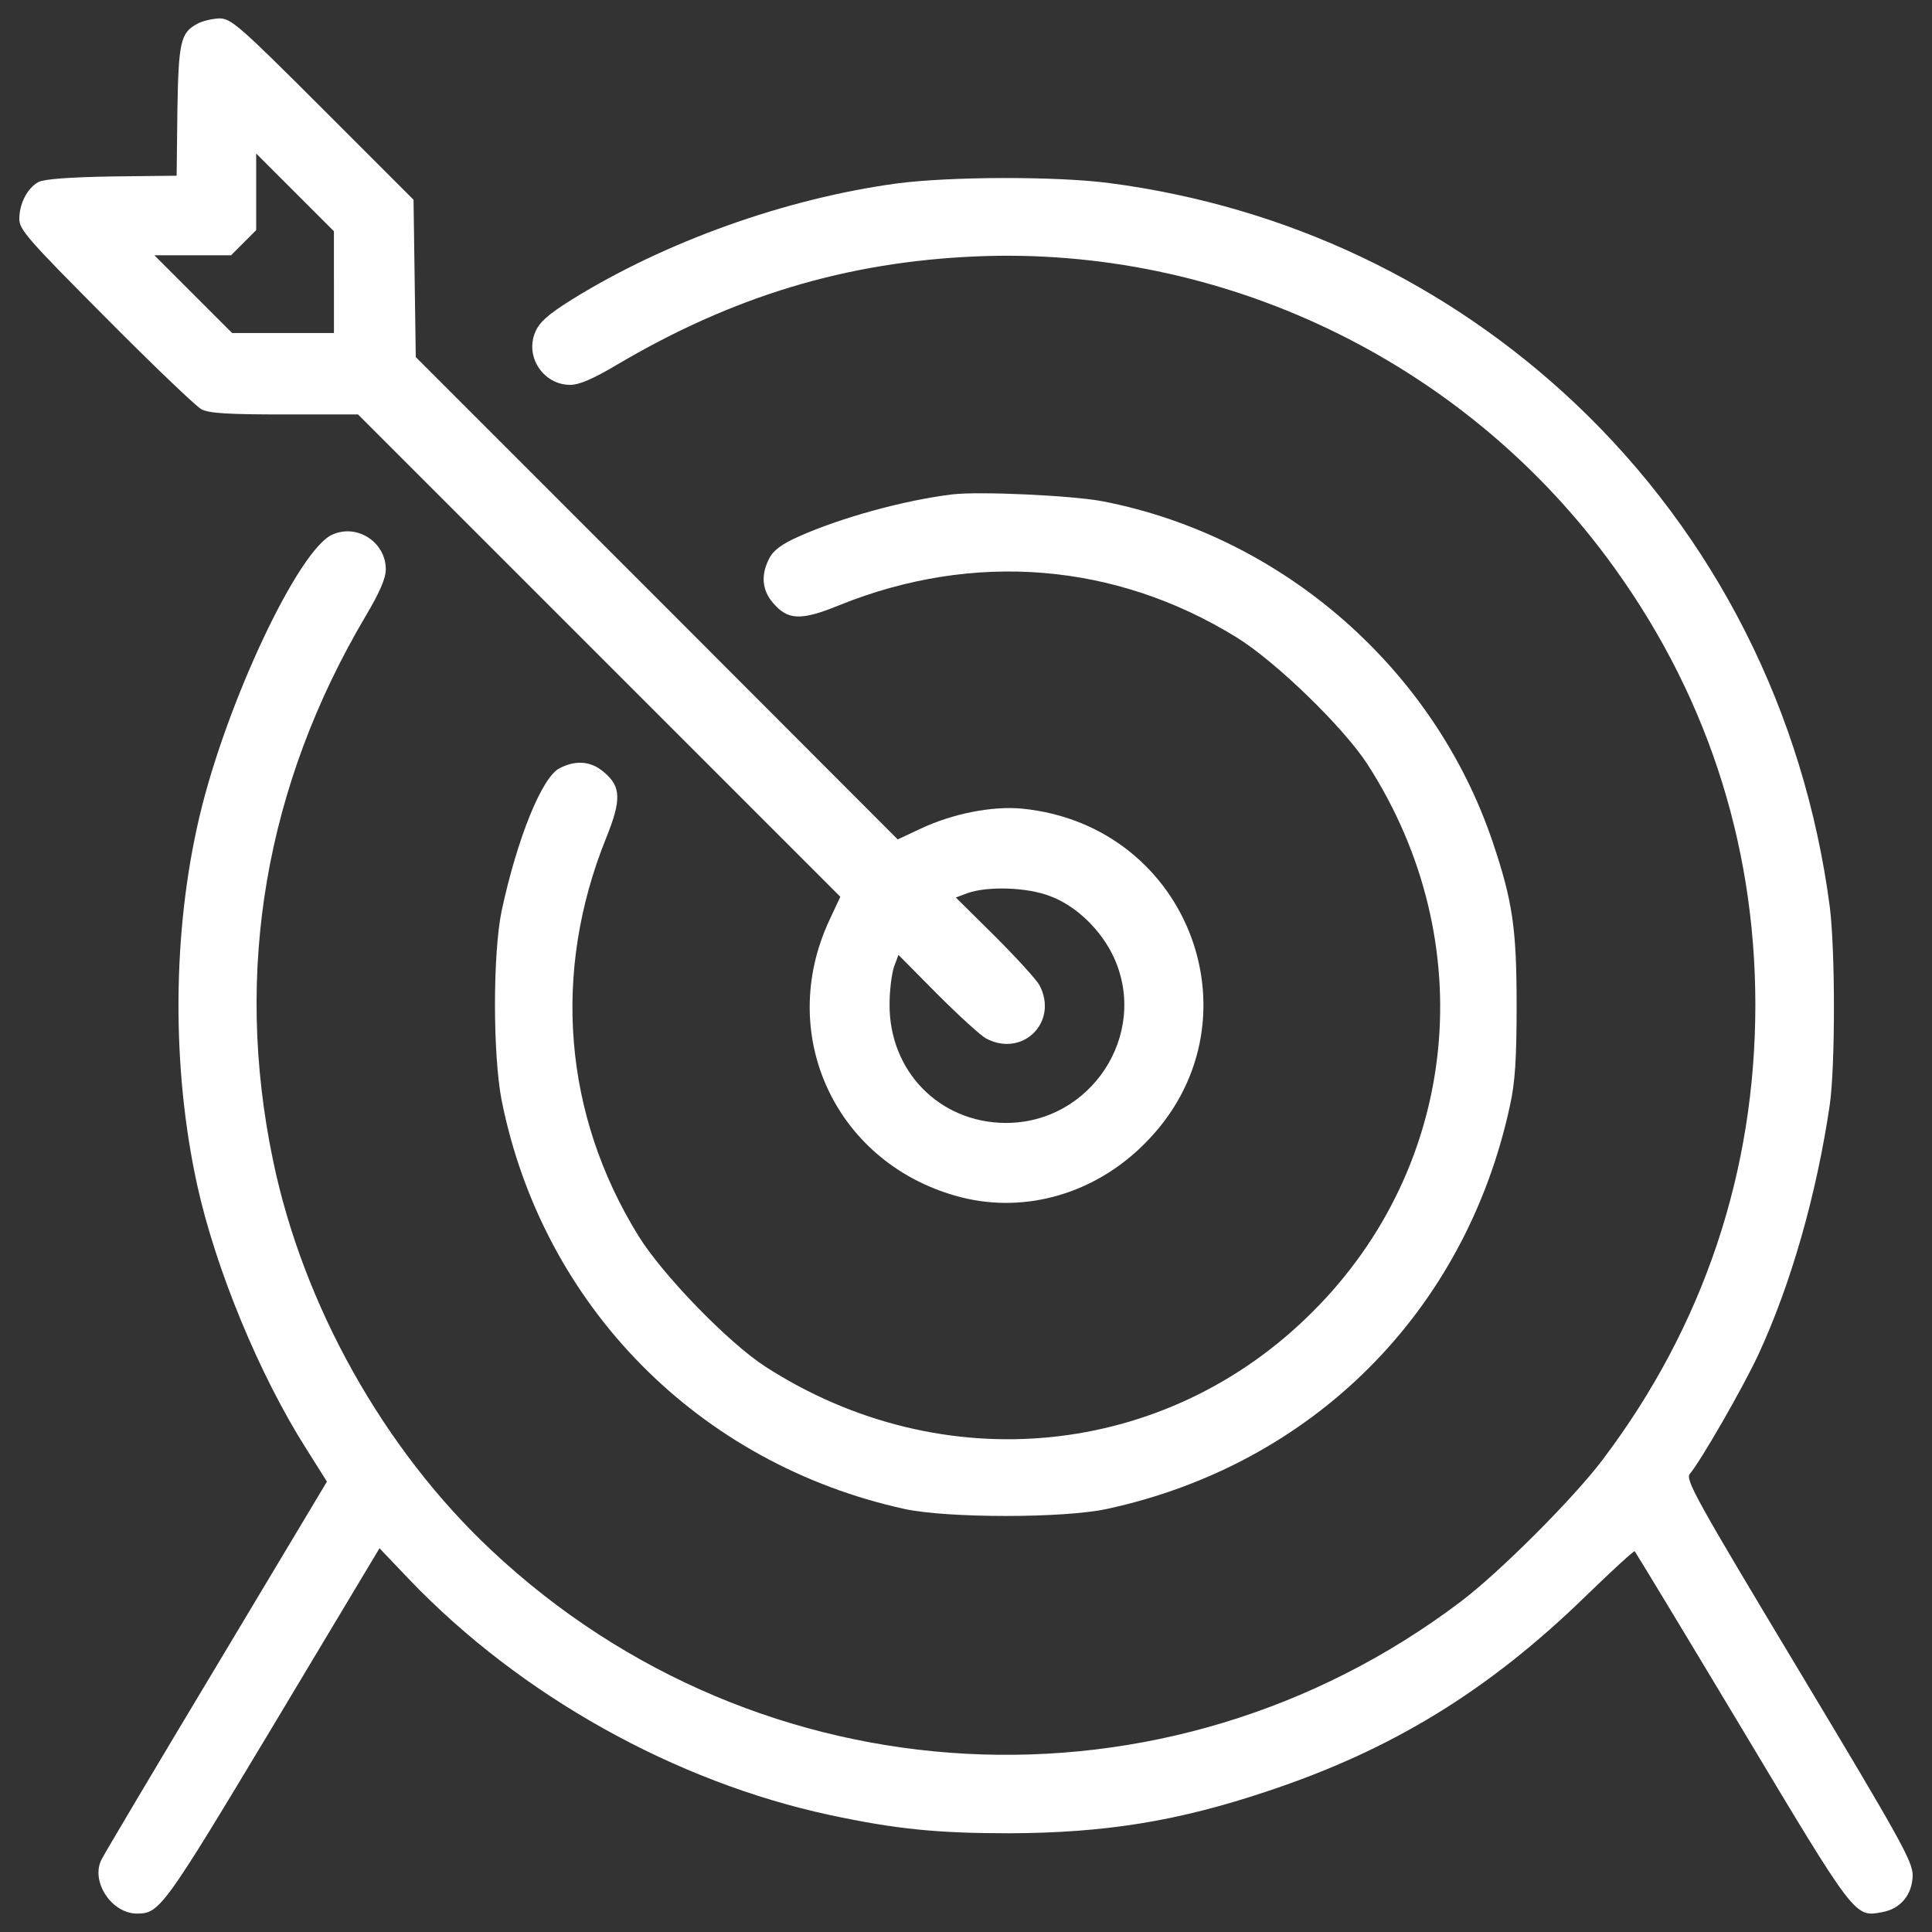 <?xml version="1.0" encoding="utf-8"?>
<!-- Svg Vector Icons : http://www.onlinewebfonts.com/icon -->
<!DOCTYPE svg PUBLIC "-//W3C//DTD SVG 1.1//EN" "http://www.w3.org/Graphics/SVG/1.1/DTD/svg11.dtd">
<svg version="1.1" xmlns="http://www.w3.org/2000/svg" xmlns:xlink="http://www.w3.org/1999/xlink" x="0px" y="0px" viewBox="0 0 1000 1000" enable-background="new 0 0 1000 1000" xml:space="preserve" fill="#ffffff">
<rect x="0" y="0" width="1000" height="1000" fill="#333333" stroke="none"/>
<g><g transform="translate(0,512) scale(0.1,-0.1)"><path d="M1019.6,4996c-84.3-46-95.8-92-101.5-450.2l-3.8-335.3l-335.3-3.8c-216.5-3.8-350.6-13.4-379.4-28.7c-57.5-30.6-99.6-111.1-99.6-191.6c0-55.6,47.9-109.2,446.4-509.6c243.3-245.2,467.5-459.8,496.2-475.2c40.2-21.1,139.9-26.8,431.1-26.8h379.4l1247.3-1247.3L4349.5,478.3L4294,359.5c-281.6-599.7,36.4-1272.2,682.1-1436.9c333.4-84.3,691.6,19.2,948.4,277.8c616.9,615,241.4,1645.8-632.3,1733.9c-153.3,15.3-360.2-24.9-526.9-103.5l-118.8-55.6L3399.2,2024.4L2152,3271.7l-5.8,408.1l-5.7,406.2l-469.4,469.4c-434.9,434.9-475.1,469.4-536.5,469.4C1098.2,5022.9,1046.5,5011.4,1019.6,4996z M1728.5,3660.6v-264.4h-264.4h-262.5l-201.2,201.2l-201.2,201.2h199.3h197.3l65.1,65.1l65.1,65.1v197.3v199.3l201.2-201.2l201.2-201.2V3660.6z M5434,482.1c136-49.8,266.3-176.3,331.5-318c182-398.5-118.8-858.3-561.4-856.4c-343,1.9-603.5,270.2-599.7,616.9c0,70.9,11.5,157.1,23,191.6l23,61.3l201.2-203.1c111.1-111.1,224.2-214.6,252.9-229.9c189.7-99.6,375.5,86.2,275.9,275.9c-15.3,28.7-118.8,141.8-229.9,252.9l-203.1,201.2l61.3,23C5112.1,533.8,5315.2,528.1,5434,482.1z"/><path d="M4640.8,4170.3c-576.7-78.6-1197.5-300.8-1682.2-601.6c-122.6-76.6-166.7-116.9-187.8-166.7c-55.6-128.4,42.2-274,180.1-274c47.9,0,118.8,30.7,241.4,103.5c599.7,354.4,1186,532.6,1860.4,561.4C6321,3846.5,7551.1,3260.2,8313.6,2239c509.6-682.1,772.1-1471.4,772.1-2320.2c0-862.2-268.2-1663-789.4-2352.8c-151.3-201.2-536.5-586.3-737.6-737.6c-1519.3-1147.6-3624.9-1036.5-5012.1,264.4c-559.5,523-979,1272.2-1134.2,2025.2c-203.1,977.1-38.3,1937,480.9,2814.5c72.8,122.6,103.5,193.5,103.5,241.4c0,137.9-145.6,235.7-274,180.1c-174.4-70.9-549.9-867.9-689.7-1458c-141.8-597.8-145.6-1306.7-11.5-1914c95.8-433,321.9-980.9,563.3-1360.3l107.3-170.5l-569-950.3c-314.2-523-582.4-975.2-597.8-1005.9c-57.5-113,51.7-279.7,183.9-279.7c116.9,0,137.9,28.7,705.1,973.3l549.9,917.7l155.2-162.9c574.8-599.7,1373.7-1046.1,2178.4-1218.5c341-72.8,553.7-93.9,927.3-93.9c492.4,1.9,867.9,61.3,1331.6,216.5c647.6,214.6,1147.6,521.1,1653.4,1013.5c134.1,130.3,247.2,233.7,251,229.9c3.8-3.8,254.8-417.7,555.6-919.6c590.1-984.8,582.4-975.2,726.1-948.4c95.8,17.2,155.2,92,157.1,189.7c0,72.8-63.2,185.9-590.1,1063.3c-530.7,883.3-588.2,986.7-563.3,1015.4c55.6,65.2,272.1,440.7,354.5,616.9c168.6,364,300.8,825.8,369.8,1293.3c28.7,203.1,28.7,797,0,1025c-132.2,1007.8-593.9,1919.8-1316.2,2603.7c-662.9,626.5-1494.4,1021.2-2410.3,1141.9C5466.5,4208.6,4916.7,4206.7,4640.8,4170.3z"/><path d="M4928.2,2560.9c-251-30.7-576.7-120.7-795.1-218.4c-86.2-38.3-130.3-70.9-151.4-113c-44.1-84.3-38.3-162.9,19.2-229.9c76.6-90,143.7-93.9,344.9-11.5c693.6,279.7,1427.4,220.3,2053.9-166.7c203.1-124.5,555.6-467.5,678.2-657.2c592-917.7,477.1-2075-283.6-2833.7c-758.7-760.6-1915.9-875.6-2833.7-283.6c-189.7,122.6-532.6,475.1-657.2,678.2C2916.4-648.3,2857,87.4,3136.8,781c80.5,199.3,78.6,268.2-11.5,342.9c-67.1,57.5-145.6,63.2-229.9,19.2c-90-46-218.4-362.1-298.9-737.6c-46-222.3-46-743.4,0-981c212.7-1063.3,1019.3-1881.4,2086.5-2115.2c224.2-47.9,821.9-47.9,1044.2,0c1067.2,229.9,1858.5,1021.2,2088.4,2088.4C7842.3-483.5,7850-359,7850-81.2c0,396.6-21.1,538.4-124.5,844.9C7422.7,1658.5,6641,2342.5,5711.8,2524.5C5556.6,2555.2,5066.1,2578.1,4928.2,2560.9z"/></g></g>
</svg>